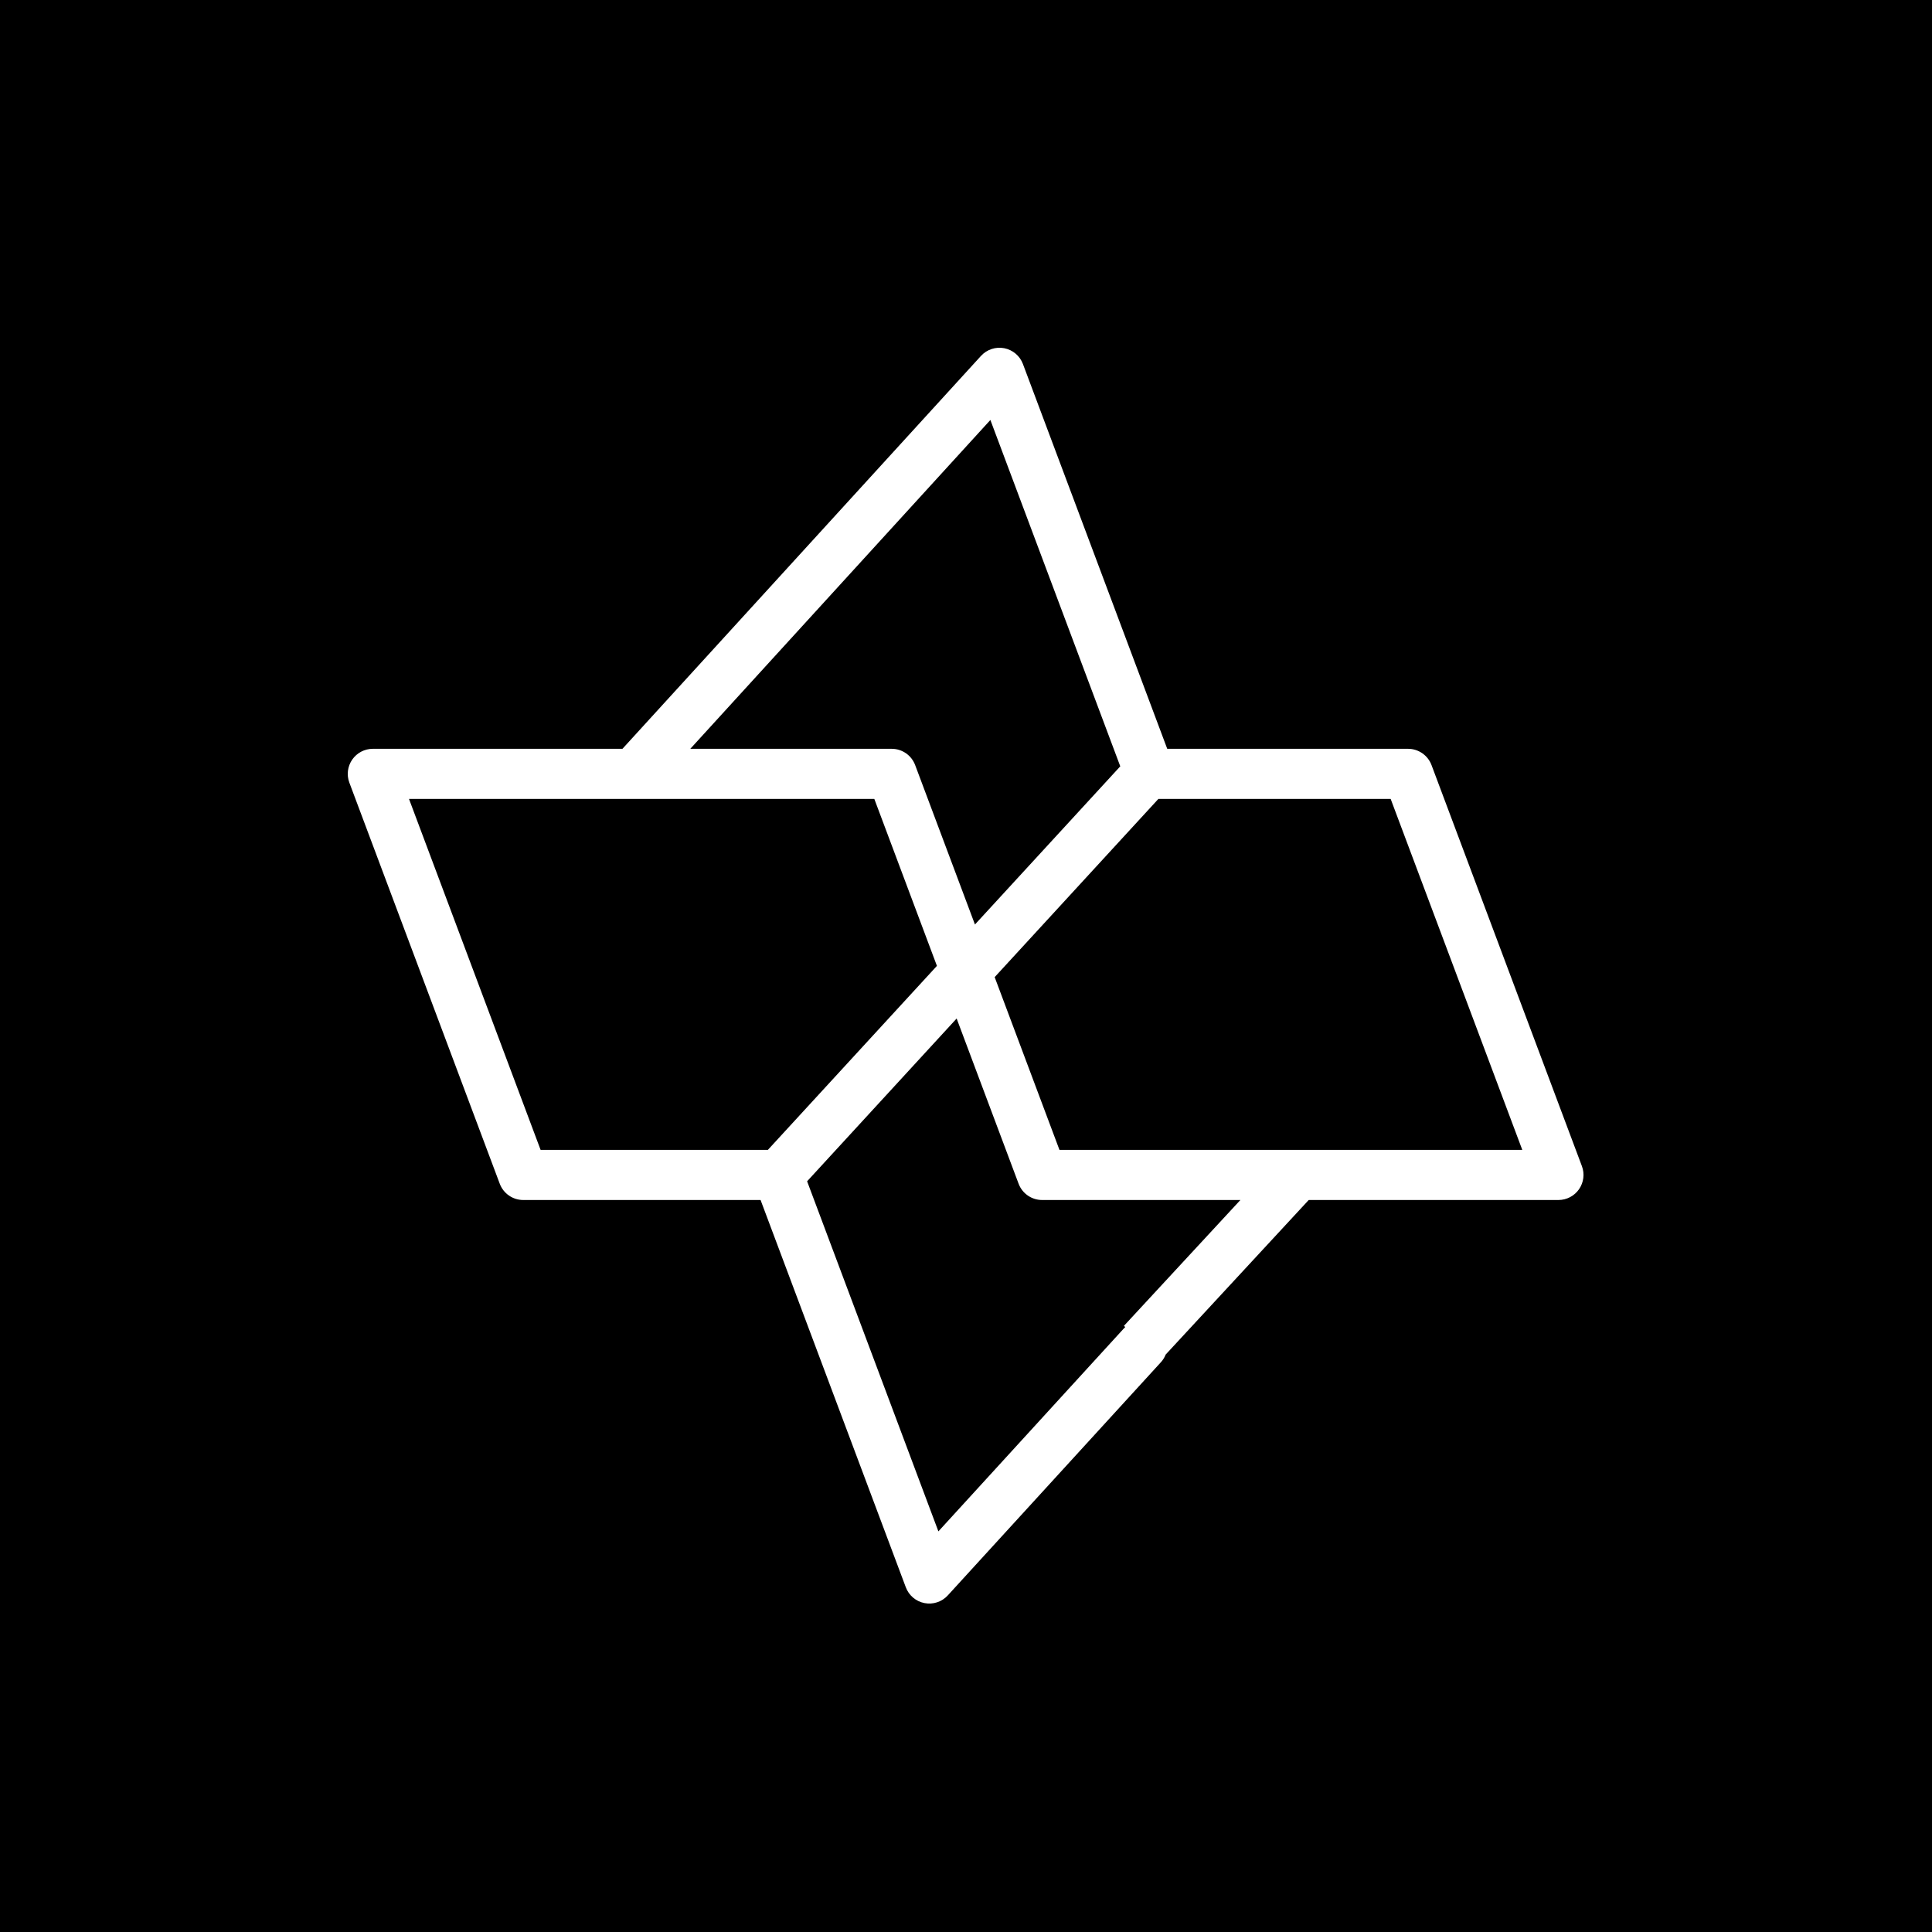 <svg width="100" height="100" viewBox="0 0 100 100" fill="none" xmlns="http://www.w3.org/2000/svg">
  <rect width="100" height="100" fill="black" />
  <path
    fill-rule="evenodd"
    clip-rule="evenodd"
    d="M51.978 18.023C52.422 18.109 52.789 18.419 52.947 18.842L60.416 38.758H72.88C73.421 38.758 73.905 39.094 74.095 39.6L81.879 60.359C82.029 60.757 81.973 61.204 81.731 61.553C81.489 61.903 81.09 62.112 80.665 62.112H67.739L60.335 70.112C60.279 70.256 60.196 70.391 60.085 70.512L49.057 82.578C48.753 82.911 48.297 83.062 47.854 82.976C47.41 82.891 47.043 82.581 46.885 82.158L39.367 62.112H27.082C26.541 62.112 26.057 61.776 25.867 61.27L18.083 40.511C17.933 40.113 17.989 39.667 18.231 39.317C18.473 38.967 18.872 38.758 19.297 38.758H32.218L50.774 18.423C51.078 18.089 51.535 17.938 51.978 18.023ZM59.957 41.353L51.484 50.576L54.837 59.517H78.793L71.981 41.353H59.957ZM50.463 47.852L57.985 39.665L51.262 21.738L35.73 38.758H46.154C46.694 38.758 47.179 39.094 47.368 39.6L50.463 47.852ZM48.495 49.994L39.746 59.517H27.981L21.17 41.353H32.784H32.796H45.255L48.495 49.994ZM41.776 61.143L49.516 52.718L52.723 61.27C52.913 61.776 53.397 62.112 53.938 62.112H64.203L58.175 68.626L58.243 68.688C58.218 68.711 58.193 68.736 58.17 68.761L48.571 79.264L41.776 61.143Z"
    fill="white"
  />
</svg>
